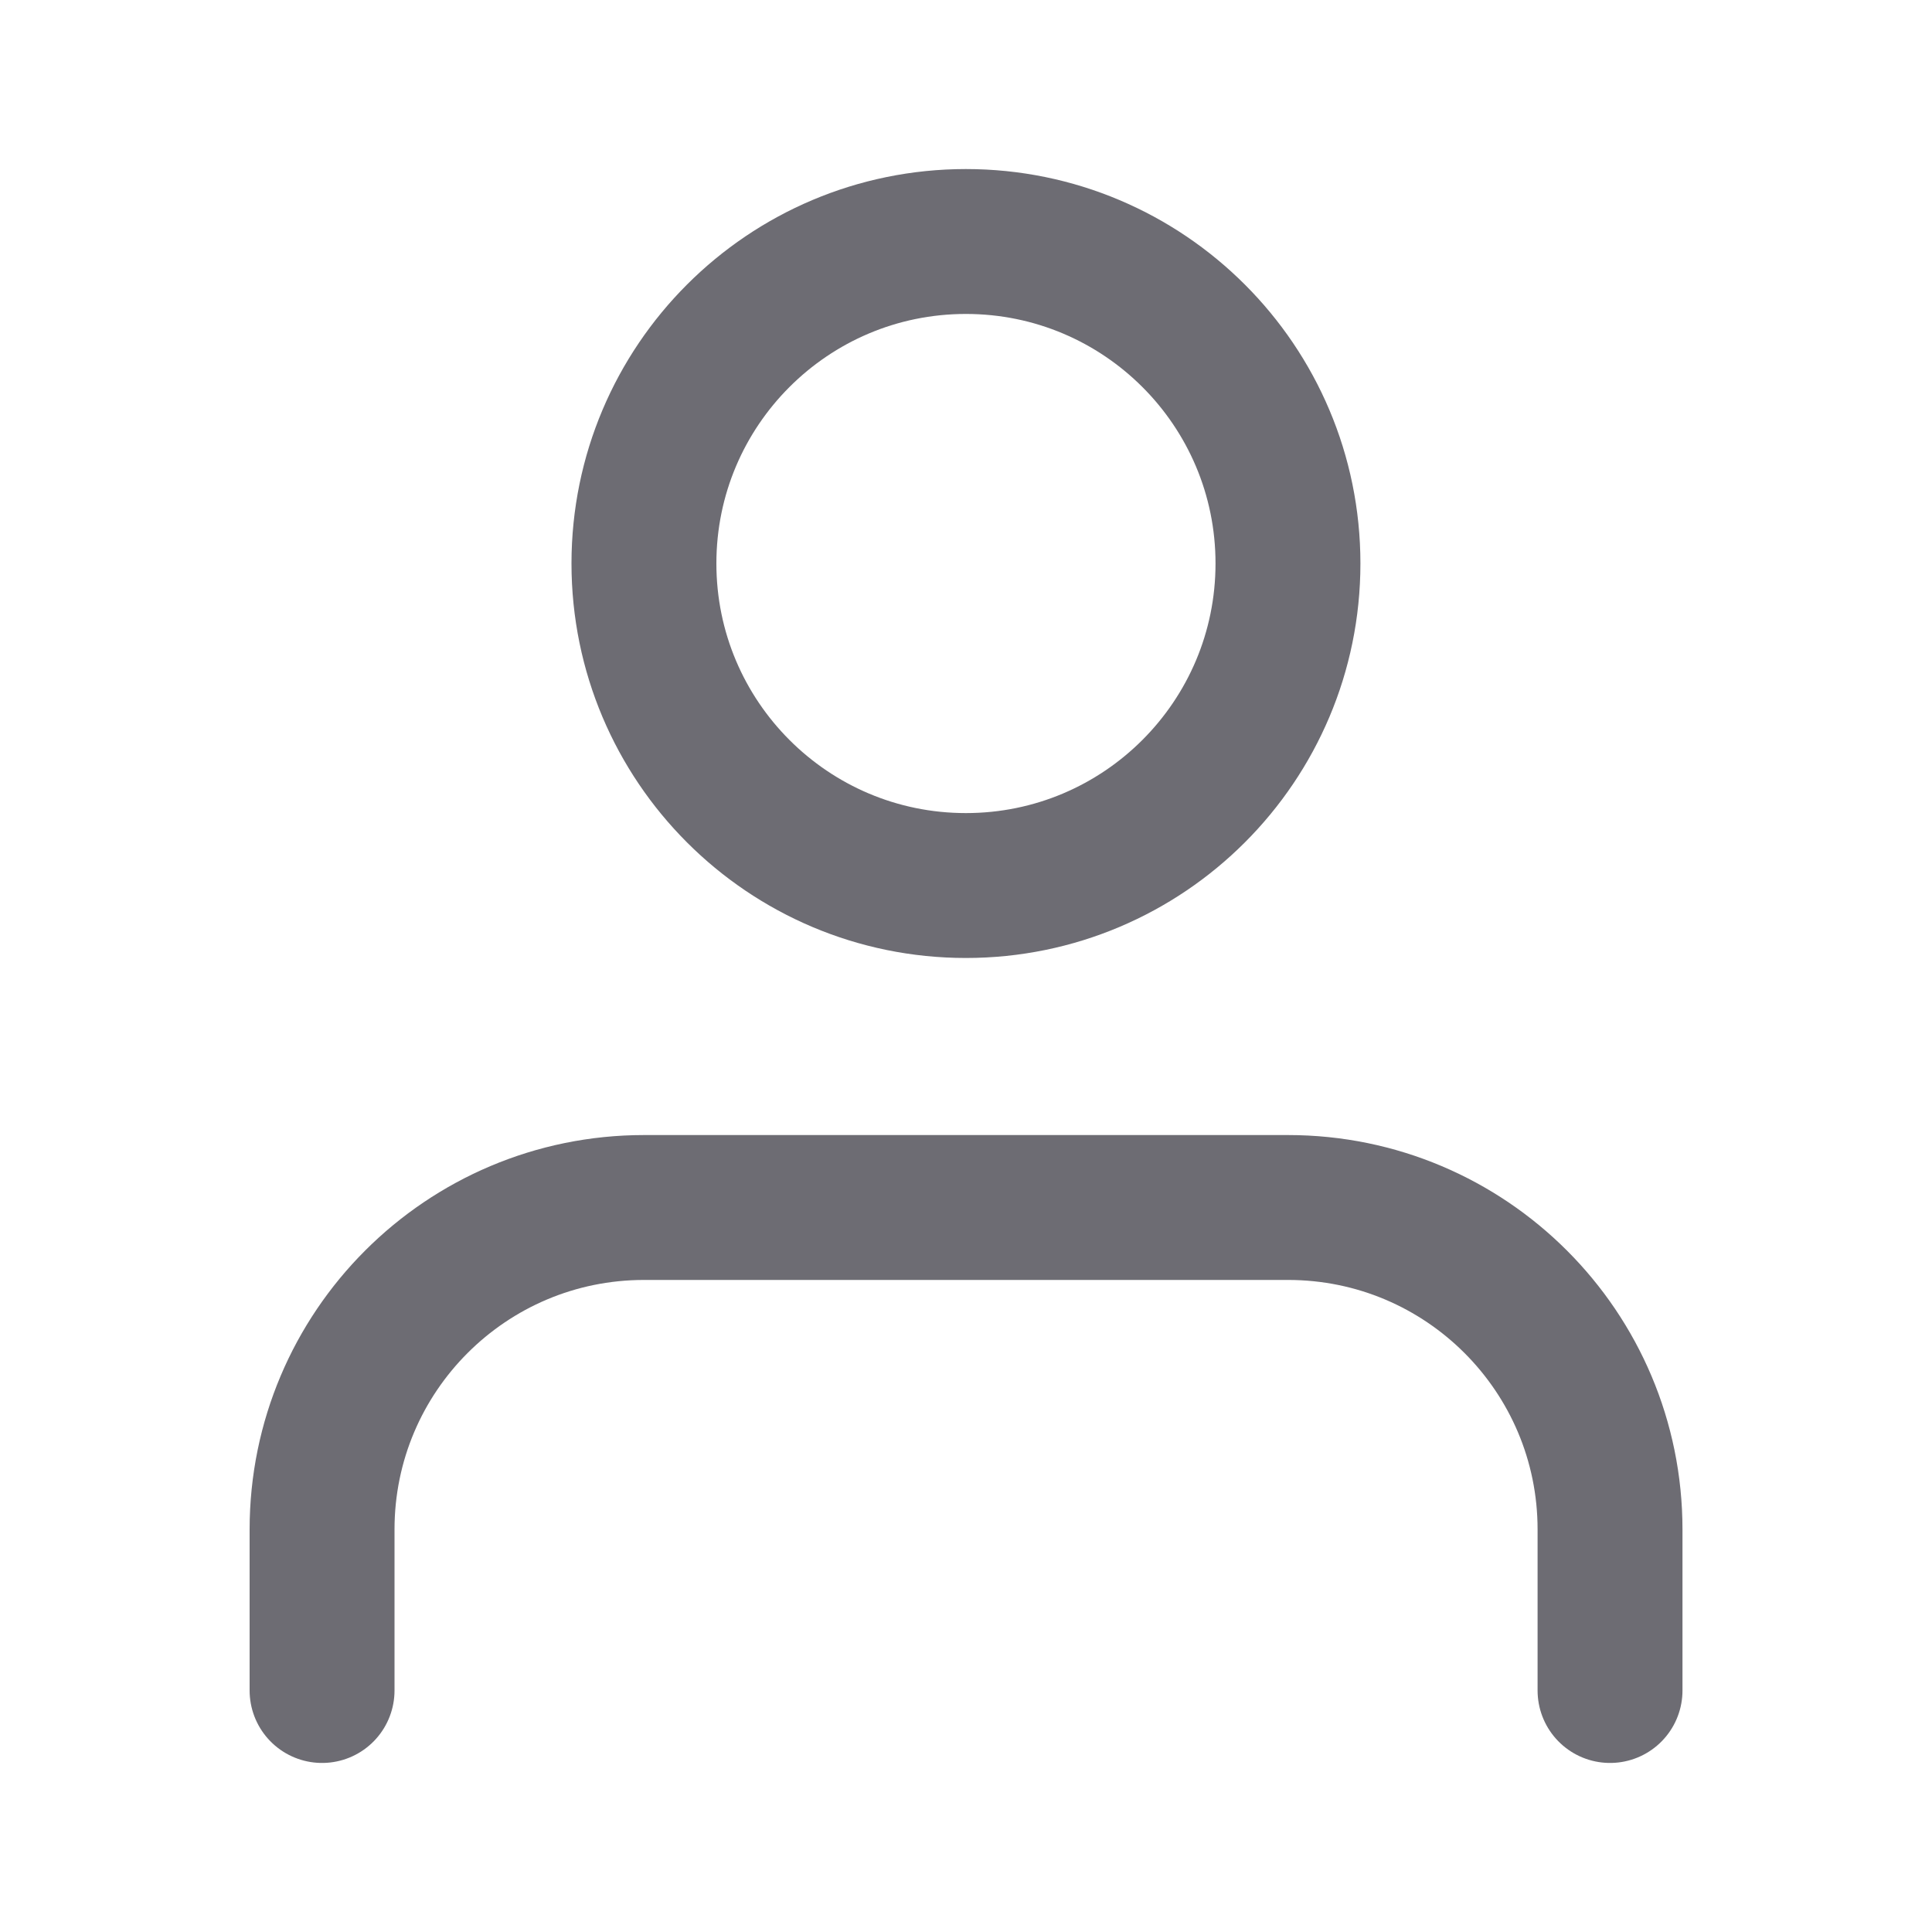 <svg width="20" height="20" viewBox="0 0 20 20" fill="none" xmlns="http://www.w3.org/2000/svg">
<path d="M16.667 17.5V15.833C16.667 13.992 15.175 12.5 13.334 12.5H6.667C4.826 12.5 3.334 13.992 3.334 15.833V17.5" stroke="#6D6C73" stroke-width="1.5" stroke-linecap="round" stroke-linejoin="round"/>
<path fill-rule="evenodd" clip-rule="evenodd" d="M9.999 9.167C11.84 9.167 13.333 7.674 13.333 5.833C13.333 3.992 11.84 2.5 9.999 2.5C8.158 2.5 6.666 3.992 6.666 5.833C6.666 7.674 8.158 9.167 9.999 9.167Z" stroke="#6D6C73" stroke-width="1.5" stroke-linecap="round" stroke-linejoin="round"/>
</svg>
